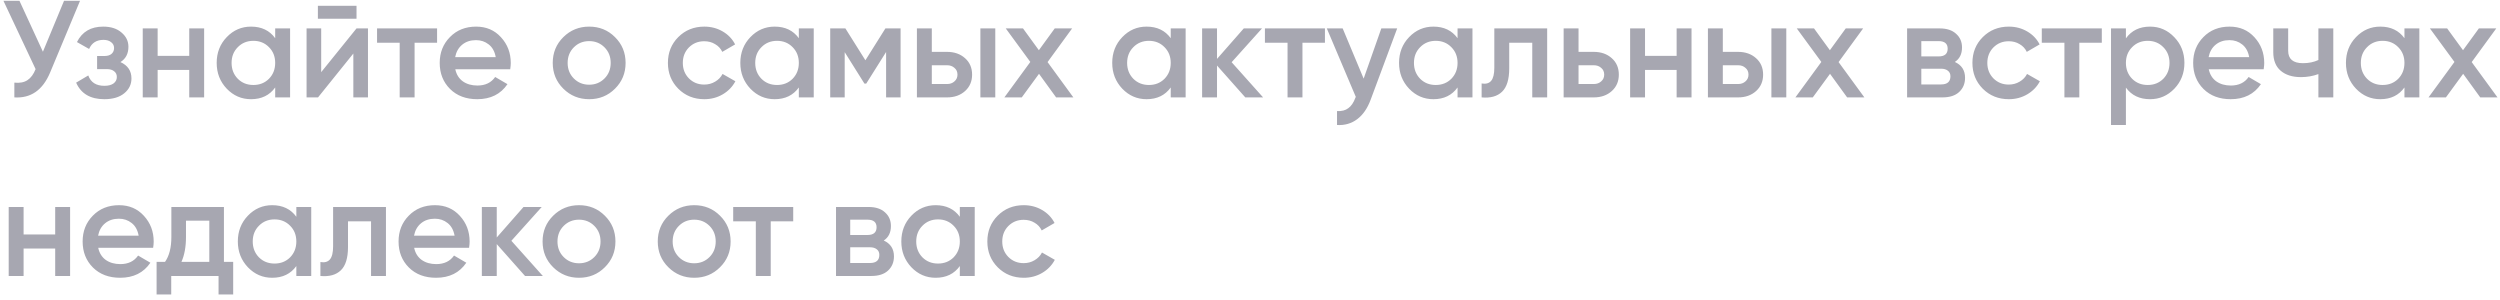 <svg width="308" height="37" viewBox="0 0 308 37" fill="none" xmlns="http://www.w3.org/2000/svg">
<path d="M7.888 0.1H9.86L6.171 8.94C5.264 11.105 3.797 12.125 1.768 12V10.181C2.437 10.249 2.975 10.147 3.383 9.875C3.802 9.603 4.137 9.15 4.386 8.515L0.425 0.1H2.397L5.287 6.373L7.888 0.1ZM14.836 7.648C15.742 8.056 16.196 8.73 16.196 9.671C16.196 10.396 15.901 11.003 15.312 11.49C14.722 11.977 13.901 12.221 12.847 12.221C11.135 12.221 9.979 11.541 9.379 10.181L10.875 9.297C11.181 10.147 11.844 10.572 12.864 10.572C13.34 10.572 13.714 10.476 13.986 10.283C14.258 10.079 14.394 9.813 14.394 9.484C14.394 9.189 14.286 8.957 14.071 8.787C13.855 8.606 13.555 8.515 13.17 8.515H11.963V6.9H12.864C13.238 6.9 13.527 6.815 13.731 6.645C13.946 6.464 14.054 6.22 14.054 5.914C14.054 5.619 13.935 5.381 13.697 5.2C13.459 5.007 13.141 4.911 12.745 4.911C11.895 4.911 11.305 5.285 10.977 6.033L9.481 5.183C10.115 3.914 11.192 3.279 12.711 3.279C13.663 3.279 14.416 3.523 14.972 4.01C15.538 4.486 15.822 5.07 15.822 5.761C15.822 6.611 15.493 7.24 14.836 7.648ZM23.314 3.5H25.15V12H23.314V8.617H19.421V12H17.585V3.5H19.421V6.883H23.314V3.5ZM33.903 3.5H35.739V12H33.903V10.776C33.211 11.739 32.22 12.221 30.928 12.221C29.76 12.221 28.763 11.79 27.936 10.929C27.108 10.056 26.695 8.997 26.695 7.75C26.695 6.492 27.108 5.432 27.936 4.571C28.763 3.71 29.76 3.279 30.928 3.279C32.22 3.279 33.211 3.755 33.903 4.707V3.5ZM29.296 9.705C29.806 10.215 30.446 10.47 31.217 10.47C31.987 10.47 32.628 10.215 33.138 9.705C33.648 9.184 33.903 8.532 33.903 7.75C33.903 6.968 33.648 6.322 33.138 5.812C32.628 5.291 31.987 5.03 31.217 5.03C30.446 5.03 29.806 5.291 29.296 5.812C28.786 6.322 28.531 6.968 28.531 7.75C28.531 8.532 28.786 9.184 29.296 9.705ZM39.163 2.31V0.712H43.923V2.31H39.163ZM43.923 3.5H45.334V12H43.532V6.594L39.18 12H37.769V3.5H39.571V8.889L43.923 3.5ZM53.848 3.5V5.268H51.077V12H49.241V5.268H46.453V3.5H53.848ZM56.093 8.532C56.229 9.178 56.541 9.677 57.028 10.028C57.516 10.368 58.111 10.538 58.813 10.538C59.788 10.538 60.519 10.187 61.006 9.484L62.519 10.368C61.681 11.603 60.44 12.221 58.796 12.221C57.414 12.221 56.297 11.802 55.447 10.963C54.597 10.113 54.172 9.042 54.172 7.75C54.172 6.481 54.592 5.421 55.43 4.571C56.269 3.71 57.346 3.279 58.66 3.279C59.907 3.279 60.927 3.715 61.72 4.588C62.525 5.461 62.927 6.52 62.927 7.767C62.927 7.96 62.905 8.215 62.859 8.532H56.093ZM56.076 7.036H61.074C60.95 6.345 60.661 5.823 60.207 5.472C59.765 5.121 59.244 4.945 58.643 4.945C57.963 4.945 57.397 5.132 56.943 5.506C56.49 5.88 56.201 6.39 56.076 7.036ZM72.585 12.221C71.338 12.221 70.278 11.79 69.406 10.929C68.533 10.068 68.097 9.008 68.097 7.75C68.097 6.492 68.533 5.432 69.406 4.571C70.278 3.71 71.338 3.279 72.585 3.279C73.843 3.279 74.903 3.71 75.764 4.571C76.636 5.432 77.073 6.492 77.073 7.75C77.073 9.008 76.636 10.068 75.764 10.929C74.903 11.79 73.843 12.221 72.585 12.221ZM70.698 9.671C71.208 10.181 71.837 10.436 72.585 10.436C73.333 10.436 73.962 10.181 74.472 9.671C74.982 9.161 75.237 8.521 75.237 7.75C75.237 6.979 74.982 6.339 74.472 5.829C73.962 5.319 73.333 5.064 72.585 5.064C71.837 5.064 71.208 5.319 70.698 5.829C70.188 6.339 69.933 6.979 69.933 7.75C69.933 8.521 70.188 9.161 70.698 9.671ZM86.775 12.221C85.494 12.221 84.423 11.79 83.562 10.929C82.712 10.068 82.287 9.008 82.287 7.75C82.287 6.481 82.712 5.421 83.562 4.571C84.423 3.71 85.494 3.279 86.775 3.279C87.602 3.279 88.356 3.477 89.036 3.874C89.716 4.271 90.226 4.803 90.566 5.472L88.985 6.39C88.792 5.982 88.498 5.665 88.101 5.438C87.716 5.2 87.268 5.081 86.758 5.081C86.01 5.081 85.381 5.336 84.871 5.846C84.372 6.356 84.123 6.991 84.123 7.75C84.123 8.509 84.372 9.144 84.871 9.654C85.381 10.164 86.01 10.419 86.758 10.419C87.257 10.419 87.704 10.3 88.101 10.062C88.509 9.824 88.815 9.507 89.019 9.11L90.6 10.011C90.237 10.691 89.716 11.229 89.036 11.626C88.356 12.023 87.602 12.221 86.775 12.221ZM98.416 3.5H100.252V12H98.416V10.776C97.725 11.739 96.733 12.221 95.441 12.221C94.274 12.221 93.277 11.79 92.449 10.929C91.622 10.056 91.208 8.997 91.208 7.75C91.208 6.492 91.622 5.432 92.449 4.571C93.277 3.71 94.274 3.279 95.441 3.279C96.733 3.279 97.725 3.755 98.416 4.707V3.5ZM93.809 9.705C94.319 10.215 94.96 10.47 95.73 10.47C96.501 10.47 97.141 10.215 97.651 9.705C98.161 9.184 98.416 8.532 98.416 7.75C98.416 6.968 98.161 6.322 97.651 5.812C97.141 5.291 96.501 5.03 95.73 5.03C94.96 5.03 94.319 5.291 93.809 5.812C93.299 6.322 93.044 6.968 93.044 7.75C93.044 8.532 93.299 9.184 93.809 9.705ZM110.952 3.5V12H109.167V6.407L106.719 10.3H106.498L104.067 6.424V12H102.282V3.5H104.152L106.617 7.427L109.082 3.5H110.952ZM116.669 6.39C117.576 6.39 118.318 6.651 118.896 7.172C119.474 7.682 119.763 8.356 119.763 9.195C119.763 10.022 119.474 10.697 118.896 11.218C118.318 11.739 117.576 12 116.669 12H112.963V3.5H114.799V6.39H116.669ZM120.783 3.5H122.619V12H120.783V3.5ZM116.686 10.351C117.049 10.351 117.349 10.243 117.587 10.028C117.837 9.813 117.961 9.535 117.961 9.195C117.961 8.844 117.837 8.566 117.587 8.362C117.349 8.147 117.049 8.039 116.686 8.039H114.799V10.351H116.686ZM132.239 12H130.114L128.006 9.093L125.881 12H123.739L126.935 7.631L123.909 3.5H126.034L127.989 6.186L129.944 3.5H132.086L129.06 7.648L132.239 12ZM144.234 3.5H146.07V12H144.234V10.776C143.543 11.739 142.551 12.221 141.259 12.221C140.092 12.221 139.095 11.79 138.267 10.929C137.44 10.056 137.026 8.997 137.026 7.75C137.026 6.492 137.44 5.432 138.267 4.571C139.095 3.71 140.092 3.279 141.259 3.279C142.551 3.279 143.543 3.755 144.234 4.707V3.5ZM139.627 9.705C140.137 10.215 140.778 10.47 141.548 10.47C142.319 10.47 142.959 10.215 143.469 9.705C143.979 9.184 144.234 8.532 144.234 7.75C144.234 6.968 143.979 6.322 143.469 5.812C142.959 5.291 142.319 5.03 141.548 5.03C140.778 5.03 140.137 5.291 139.627 5.812C139.117 6.322 138.862 6.968 138.862 7.75C138.862 8.532 139.117 9.184 139.627 9.705ZM155.614 12H153.421L149.936 8.073V12H148.1V3.5H149.936V7.257L153.234 3.5H155.478L151.738 7.665L155.614 12ZM163.233 3.5V5.268H160.462V12H158.626V5.268H155.838V3.5H163.233ZM170.178 3.5H172.133L168.869 12.272C168.472 13.349 167.917 14.153 167.203 14.686C166.489 15.219 165.661 15.457 164.721 15.4V13.683C165.299 13.717 165.763 13.598 166.115 13.326C166.477 13.065 166.766 12.64 166.982 12.051L167.033 11.932L163.463 3.5H165.418L168.002 9.688L170.178 3.5ZM179.571 3.5H181.407V12H179.571V10.776C178.879 11.739 177.888 12.221 176.596 12.221C175.428 12.221 174.431 11.79 173.604 10.929C172.776 10.056 172.363 8.997 172.363 7.75C172.363 6.492 172.776 5.432 173.604 4.571C174.431 3.71 175.428 3.279 176.596 3.279C177.888 3.279 178.879 3.755 179.571 4.707V3.5ZM174.964 9.705C175.474 10.215 176.114 10.47 176.885 10.47C177.655 10.47 178.296 10.215 178.806 9.705C179.316 9.184 179.571 8.532 179.571 7.75C179.571 6.968 179.316 6.322 178.806 5.812C178.296 5.291 177.655 5.03 176.885 5.03C176.114 5.03 175.474 5.291 174.964 5.812C174.454 6.322 174.199 6.968 174.199 7.75C174.199 8.532 174.454 9.184 174.964 9.705ZM190.611 3.5V12H188.775V5.268H185.936V8.43C185.936 9.779 185.641 10.736 185.052 11.303C184.462 11.87 183.624 12.102 182.536 12V10.283C183.057 10.374 183.448 10.266 183.709 9.96C183.969 9.654 184.1 9.116 184.1 8.345V3.5H190.611ZM196.346 6.39C197.253 6.39 197.995 6.651 198.573 7.172C199.151 7.682 199.44 8.356 199.44 9.195C199.44 10.022 199.151 10.697 198.573 11.218C197.995 11.739 197.253 12 196.346 12H192.64V3.5H194.476V6.39H196.346ZM196.363 10.351C196.726 10.351 197.026 10.243 197.264 10.028C197.514 9.813 197.638 9.535 197.638 9.195C197.638 8.844 197.514 8.566 197.264 8.362C197.026 8.147 196.726 8.039 196.363 8.039H194.476V10.351H196.363ZM206.56 3.5H208.396V12H206.56V8.617H202.667V12H200.831V3.5H202.667V6.883H206.56V3.5ZM214.122 6.39C215.029 6.39 215.771 6.651 216.349 7.172C216.927 7.682 217.216 8.356 217.216 9.195C217.216 10.022 216.927 10.697 216.349 11.218C215.771 11.739 215.029 12 214.122 12H210.416V3.5H212.252V6.39H214.122ZM218.236 3.5H220.072V12H218.236V3.5ZM214.139 10.351C214.502 10.351 214.802 10.243 215.04 10.028C215.29 9.813 215.414 9.535 215.414 9.195C215.414 8.844 215.29 8.566 215.04 8.362C214.802 8.147 214.502 8.039 214.139 8.039H212.252V10.351H214.139ZM229.692 12H227.567L225.459 9.093L223.334 12H221.192L224.388 7.631L221.362 3.5H223.487L225.442 6.186L227.397 3.5H229.539L226.513 7.648L229.692 12ZM240.837 7.631C241.676 8.016 242.095 8.668 242.095 9.586C242.095 10.3 241.852 10.884 241.364 11.337C240.888 11.779 240.203 12 239.307 12H234.955V3.5H238.967C239.84 3.5 240.514 3.721 240.99 4.163C241.478 4.594 241.721 5.155 241.721 5.846C241.721 6.651 241.427 7.246 240.837 7.631ZM238.831 5.064H236.706V6.951H238.831C239.579 6.951 239.953 6.634 239.953 5.999C239.953 5.376 239.579 5.064 238.831 5.064ZM239.137 10.402C239.908 10.402 240.293 10.068 240.293 9.399C240.293 9.104 240.191 8.878 239.987 8.719C239.783 8.549 239.5 8.464 239.137 8.464H236.706V10.402H239.137ZM247.49 12.221C246.21 12.221 245.139 11.79 244.277 10.929C243.427 10.068 243.002 9.008 243.002 7.75C243.002 6.481 243.427 5.421 244.277 4.571C245.139 3.71 246.21 3.279 247.49 3.279C248.318 3.279 249.071 3.477 249.751 3.874C250.431 4.271 250.941 4.803 251.281 5.472L249.7 6.39C249.508 5.982 249.213 5.665 248.816 5.438C248.431 5.2 247.983 5.081 247.473 5.081C246.725 5.081 246.096 5.336 245.586 5.846C245.088 6.356 244.838 6.991 244.838 7.75C244.838 8.509 245.088 9.144 245.586 9.654C246.096 10.164 246.725 10.419 247.473 10.419C247.972 10.419 248.42 10.3 248.816 10.062C249.224 9.824 249.53 9.507 249.734 9.11L251.315 10.011C250.953 10.691 250.431 11.229 249.751 11.626C249.071 12.023 248.318 12.221 247.49 12.221ZM258.943 3.5V5.268H256.172V12H254.336V5.268H251.548V3.5H258.943ZM264.887 3.279C266.054 3.279 267.051 3.715 267.879 4.588C268.706 5.449 269.12 6.503 269.12 7.75C269.12 9.008 268.706 10.068 267.879 10.929C267.051 11.79 266.054 12.221 264.887 12.221C263.595 12.221 262.603 11.745 261.912 10.793V15.4H260.076V3.5H261.912V4.724C262.603 3.761 263.595 3.279 264.887 3.279ZM262.677 9.705C263.187 10.215 263.827 10.47 264.598 10.47C265.368 10.47 266.009 10.215 266.519 9.705C267.029 9.184 267.284 8.532 267.284 7.75C267.284 6.968 267.029 6.322 266.519 5.812C266.009 5.291 265.368 5.03 264.598 5.03C263.827 5.03 263.187 5.291 262.677 5.812C262.167 6.322 261.912 6.968 261.912 7.75C261.912 8.532 262.167 9.184 262.677 9.705ZM272.119 8.532C272.255 9.178 272.566 9.677 273.054 10.028C273.541 10.368 274.136 10.538 274.839 10.538C275.813 10.538 276.544 10.187 277.032 9.484L278.545 10.368C277.706 11.603 276.465 12.221 274.822 12.221C273.439 12.221 272.323 11.802 271.473 10.963C270.623 10.113 270.198 9.042 270.198 7.75C270.198 6.481 270.617 5.421 271.456 4.571C272.294 3.71 273.371 3.279 274.686 3.279C275.932 3.279 276.952 3.715 277.746 4.588C278.55 5.461 278.953 6.52 278.953 7.767C278.953 7.96 278.93 8.215 278.885 8.532H272.119ZM272.102 7.036H277.1C276.975 6.345 276.686 5.823 276.233 5.472C275.791 5.121 275.269 4.945 274.669 4.945C273.989 4.945 273.422 5.132 272.969 5.506C272.515 5.88 272.226 6.39 272.102 7.036ZM285.626 3.5H287.462V12H285.626V9.127C284.946 9.376 284.232 9.501 283.484 9.501C282.43 9.501 281.597 9.24 280.985 8.719C280.373 8.198 280.067 7.433 280.067 6.424V3.5H281.903V6.254C281.903 7.274 282.51 7.784 283.722 7.784C284.436 7.784 285.071 7.654 285.626 7.393V3.5ZM296.228 3.5H298.064V12H296.228V10.776C295.536 11.739 294.545 12.221 293.253 12.221C292.085 12.221 291.088 11.79 290.261 10.929C289.433 10.056 289.02 8.997 289.02 7.75C289.02 6.492 289.433 5.432 290.261 4.571C291.088 3.71 292.085 3.279 293.253 3.279C294.545 3.279 295.536 3.755 296.228 4.707V3.5ZM291.621 9.705C292.131 10.215 292.771 10.47 293.542 10.47C294.312 10.47 294.953 10.215 295.463 9.705C295.973 9.184 296.228 8.532 296.228 7.75C296.228 6.968 295.973 6.322 295.463 5.812C294.953 5.291 294.312 5.03 293.542 5.03C292.771 5.03 292.131 5.291 291.621 5.812C291.111 6.322 290.856 6.968 290.856 7.75C290.856 8.532 291.111 9.184 291.621 9.705ZM307.693 12H305.568L303.46 9.093L301.335 12H299.193L302.389 7.631L299.363 3.5H301.488L303.443 6.186L305.398 3.5H307.54L304.514 7.648L307.693 12ZM6.8 25.5H8.636V34H6.8V30.617H2.907V34H1.071V25.5H2.907V28.883H6.8V25.5ZM12.101 30.532C12.237 31.178 12.549 31.677 13.036 32.028C13.524 32.368 14.119 32.538 14.821 32.538C15.796 32.538 16.527 32.187 17.014 31.484L18.527 32.368C17.689 33.603 16.448 34.221 14.804 34.221C13.422 34.221 12.305 33.802 11.455 32.963C10.605 32.113 10.18 31.042 10.18 29.75C10.18 28.481 10.6 27.421 11.438 26.571C12.277 25.71 13.354 25.279 14.668 25.279C15.915 25.279 16.935 25.715 17.728 26.588C18.533 27.461 18.935 28.52 18.935 29.767C18.935 29.96 18.913 30.215 18.867 30.532H12.101ZM12.084 29.036H17.082C16.958 28.345 16.669 27.823 16.215 27.472C15.773 27.121 15.252 26.945 14.651 26.945C13.971 26.945 13.405 27.132 12.951 27.506C12.498 27.88 12.209 28.39 12.084 29.036ZM27.589 32.266H28.728V36.278H26.926V34H21.095V36.278H19.293V32.266H20.33C20.851 31.529 21.112 30.504 21.112 29.189V25.5H27.589V32.266ZM22.353 32.266H25.787V27.183H22.914V29.189C22.914 30.402 22.727 31.427 22.353 32.266ZM36.509 25.5H38.345V34H36.509V32.776C35.818 33.739 34.826 34.221 33.534 34.221C32.367 34.221 31.369 33.79 30.542 32.929C29.715 32.056 29.301 30.997 29.301 29.75C29.301 28.492 29.715 27.432 30.542 26.571C31.369 25.71 32.367 25.279 33.534 25.279C34.826 25.279 35.818 25.755 36.509 26.707V25.5ZM31.902 31.705C32.412 32.215 33.053 32.47 33.823 32.47C34.594 32.47 35.234 32.215 35.744 31.705C36.254 31.184 36.509 30.532 36.509 29.75C36.509 28.968 36.254 28.322 35.744 27.812C35.234 27.291 34.594 27.03 33.823 27.03C33.053 27.03 32.412 27.291 31.902 27.812C31.392 28.322 31.137 28.968 31.137 29.75C31.137 30.532 31.392 31.184 31.902 31.705ZM47.549 25.5V34H45.713V27.268H42.874V30.43C42.874 31.779 42.58 32.736 41.99 33.303C41.401 33.87 40.562 34.102 39.474 34V32.283C39.995 32.374 40.386 32.266 40.647 31.96C40.908 31.654 41.038 31.116 41.038 30.345V25.5H47.549ZM51.024 30.532C51.16 31.178 51.471 31.677 51.959 32.028C52.446 32.368 53.041 32.538 53.744 32.538C54.718 32.538 55.449 32.187 55.937 31.484L57.45 32.368C56.611 33.603 55.37 34.221 53.727 34.221C52.344 34.221 51.228 33.802 50.378 32.963C49.528 32.113 49.103 31.042 49.103 29.75C49.103 28.481 49.522 27.421 50.361 26.571C51.199 25.71 52.276 25.279 53.591 25.279C54.837 25.279 55.857 25.715 56.651 26.588C57.455 27.461 57.858 28.52 57.858 29.767C57.858 29.96 57.835 30.215 57.79 30.532H51.024ZM51.007 29.036H56.005C55.88 28.345 55.591 27.823 55.138 27.472C54.696 27.121 54.174 26.945 53.574 26.945C52.894 26.945 52.327 27.132 51.874 27.506C51.42 27.88 51.131 28.39 51.007 29.036ZM66.877 34H64.684L61.199 30.073V34H59.363V25.5H61.199V29.257L64.497 25.5H66.741L63.001 29.665L66.877 34ZM71.334 34.221C70.087 34.221 69.027 33.79 68.154 32.929C67.282 32.068 66.846 31.008 66.846 29.75C66.846 28.492 67.282 27.432 68.154 26.571C69.027 25.71 70.087 25.279 71.334 25.279C72.591 25.279 73.651 25.71 74.513 26.571C75.385 27.432 75.822 28.492 75.822 29.75C75.822 31.008 75.385 32.068 74.513 32.929C73.651 33.79 72.591 34.221 71.334 34.221ZM69.447 31.671C69.957 32.181 70.585 32.436 71.334 32.436C72.082 32.436 72.71 32.181 73.221 31.671C73.731 31.161 73.986 30.521 73.986 29.75C73.986 28.979 73.731 28.339 73.221 27.829C72.71 27.319 72.082 27.064 71.334 27.064C70.585 27.064 69.957 27.319 69.447 27.829C68.936 28.339 68.681 28.979 68.681 29.75C68.681 30.521 68.936 31.161 69.447 31.671ZM85.524 34.221C84.277 34.221 83.217 33.79 82.345 32.929C81.472 32.068 81.036 31.008 81.036 29.75C81.036 28.492 81.472 27.432 82.345 26.571C83.217 25.71 84.277 25.279 85.524 25.279C86.782 25.279 87.841 25.71 88.703 26.571C89.575 27.432 90.012 28.492 90.012 29.75C90.012 31.008 89.575 32.068 88.703 32.929C87.841 33.79 86.782 34.221 85.524 34.221ZM83.637 31.671C84.147 32.181 84.776 32.436 85.524 32.436C86.272 32.436 86.901 32.181 87.411 31.671C87.921 31.161 88.176 30.521 88.176 29.75C88.176 28.979 87.921 28.339 87.411 27.829C86.901 27.319 86.272 27.064 85.524 27.064C84.776 27.064 84.147 27.319 83.637 27.829C83.127 28.339 82.872 28.979 82.872 29.75C82.872 30.521 83.127 31.161 83.637 31.671ZM97.724 25.5V27.268H94.953V34H93.117V27.268H90.329V25.5H97.724ZM108.878 29.631C109.717 30.016 110.136 30.668 110.136 31.586C110.136 32.3 109.892 32.884 109.405 33.337C108.929 33.779 108.243 34 107.348 34H102.996V25.5H107.008C107.881 25.5 108.555 25.721 109.031 26.163C109.518 26.594 109.762 27.155 109.762 27.846C109.762 28.651 109.467 29.246 108.878 29.631ZM106.872 27.064H104.747V28.951H106.872C107.62 28.951 107.994 28.634 107.994 27.999C107.994 27.376 107.62 27.064 106.872 27.064ZM107.178 32.402C107.949 32.402 108.334 32.068 108.334 31.399C108.334 31.104 108.232 30.878 108.028 30.719C107.824 30.549 107.541 30.464 107.178 30.464H104.747V32.402H107.178ZM118.251 25.5H120.087V34H118.251V32.776C117.56 33.739 116.568 34.221 115.276 34.221C114.109 34.221 113.111 33.79 112.284 32.929C111.457 32.056 111.043 30.997 111.043 29.75C111.043 28.492 111.457 27.432 112.284 26.571C113.111 25.71 114.109 25.279 115.276 25.279C116.568 25.279 117.56 25.755 118.251 26.707V25.5ZM113.644 31.705C114.154 32.215 114.794 32.47 115.565 32.47C116.336 32.47 116.976 32.215 117.486 31.705C117.996 31.184 118.251 30.532 118.251 29.75C118.251 28.968 117.996 28.322 117.486 27.812C116.976 27.291 116.336 27.03 115.565 27.03C114.794 27.03 114.154 27.291 113.644 27.812C113.134 28.322 112.879 28.968 112.879 29.75C112.879 30.532 113.134 31.184 113.644 31.705ZM126.129 34.221C124.848 34.221 123.777 33.79 122.916 32.929C122.066 32.068 121.641 31.008 121.641 29.75C121.641 28.481 122.066 27.421 122.916 26.571C123.777 25.71 124.848 25.279 126.129 25.279C126.956 25.279 127.71 25.477 128.39 25.874C129.07 26.271 129.58 26.803 129.92 27.472L128.339 28.39C128.146 27.982 127.852 27.665 127.455 27.438C127.07 27.2 126.622 27.081 126.112 27.081C125.364 27.081 124.735 27.336 124.225 27.846C123.726 28.356 123.477 28.991 123.477 29.75C123.477 30.509 123.726 31.144 124.225 31.654C124.735 32.164 125.364 32.419 126.112 32.419C126.611 32.419 127.058 32.3 127.455 32.062C127.863 31.824 128.169 31.507 128.373 31.11L129.954 32.011C129.591 32.691 129.07 33.229 128.39 33.626C127.71 34.023 126.956 34.221 126.129 34.221Z" fill="#A7A7B1"/>
</svg>
